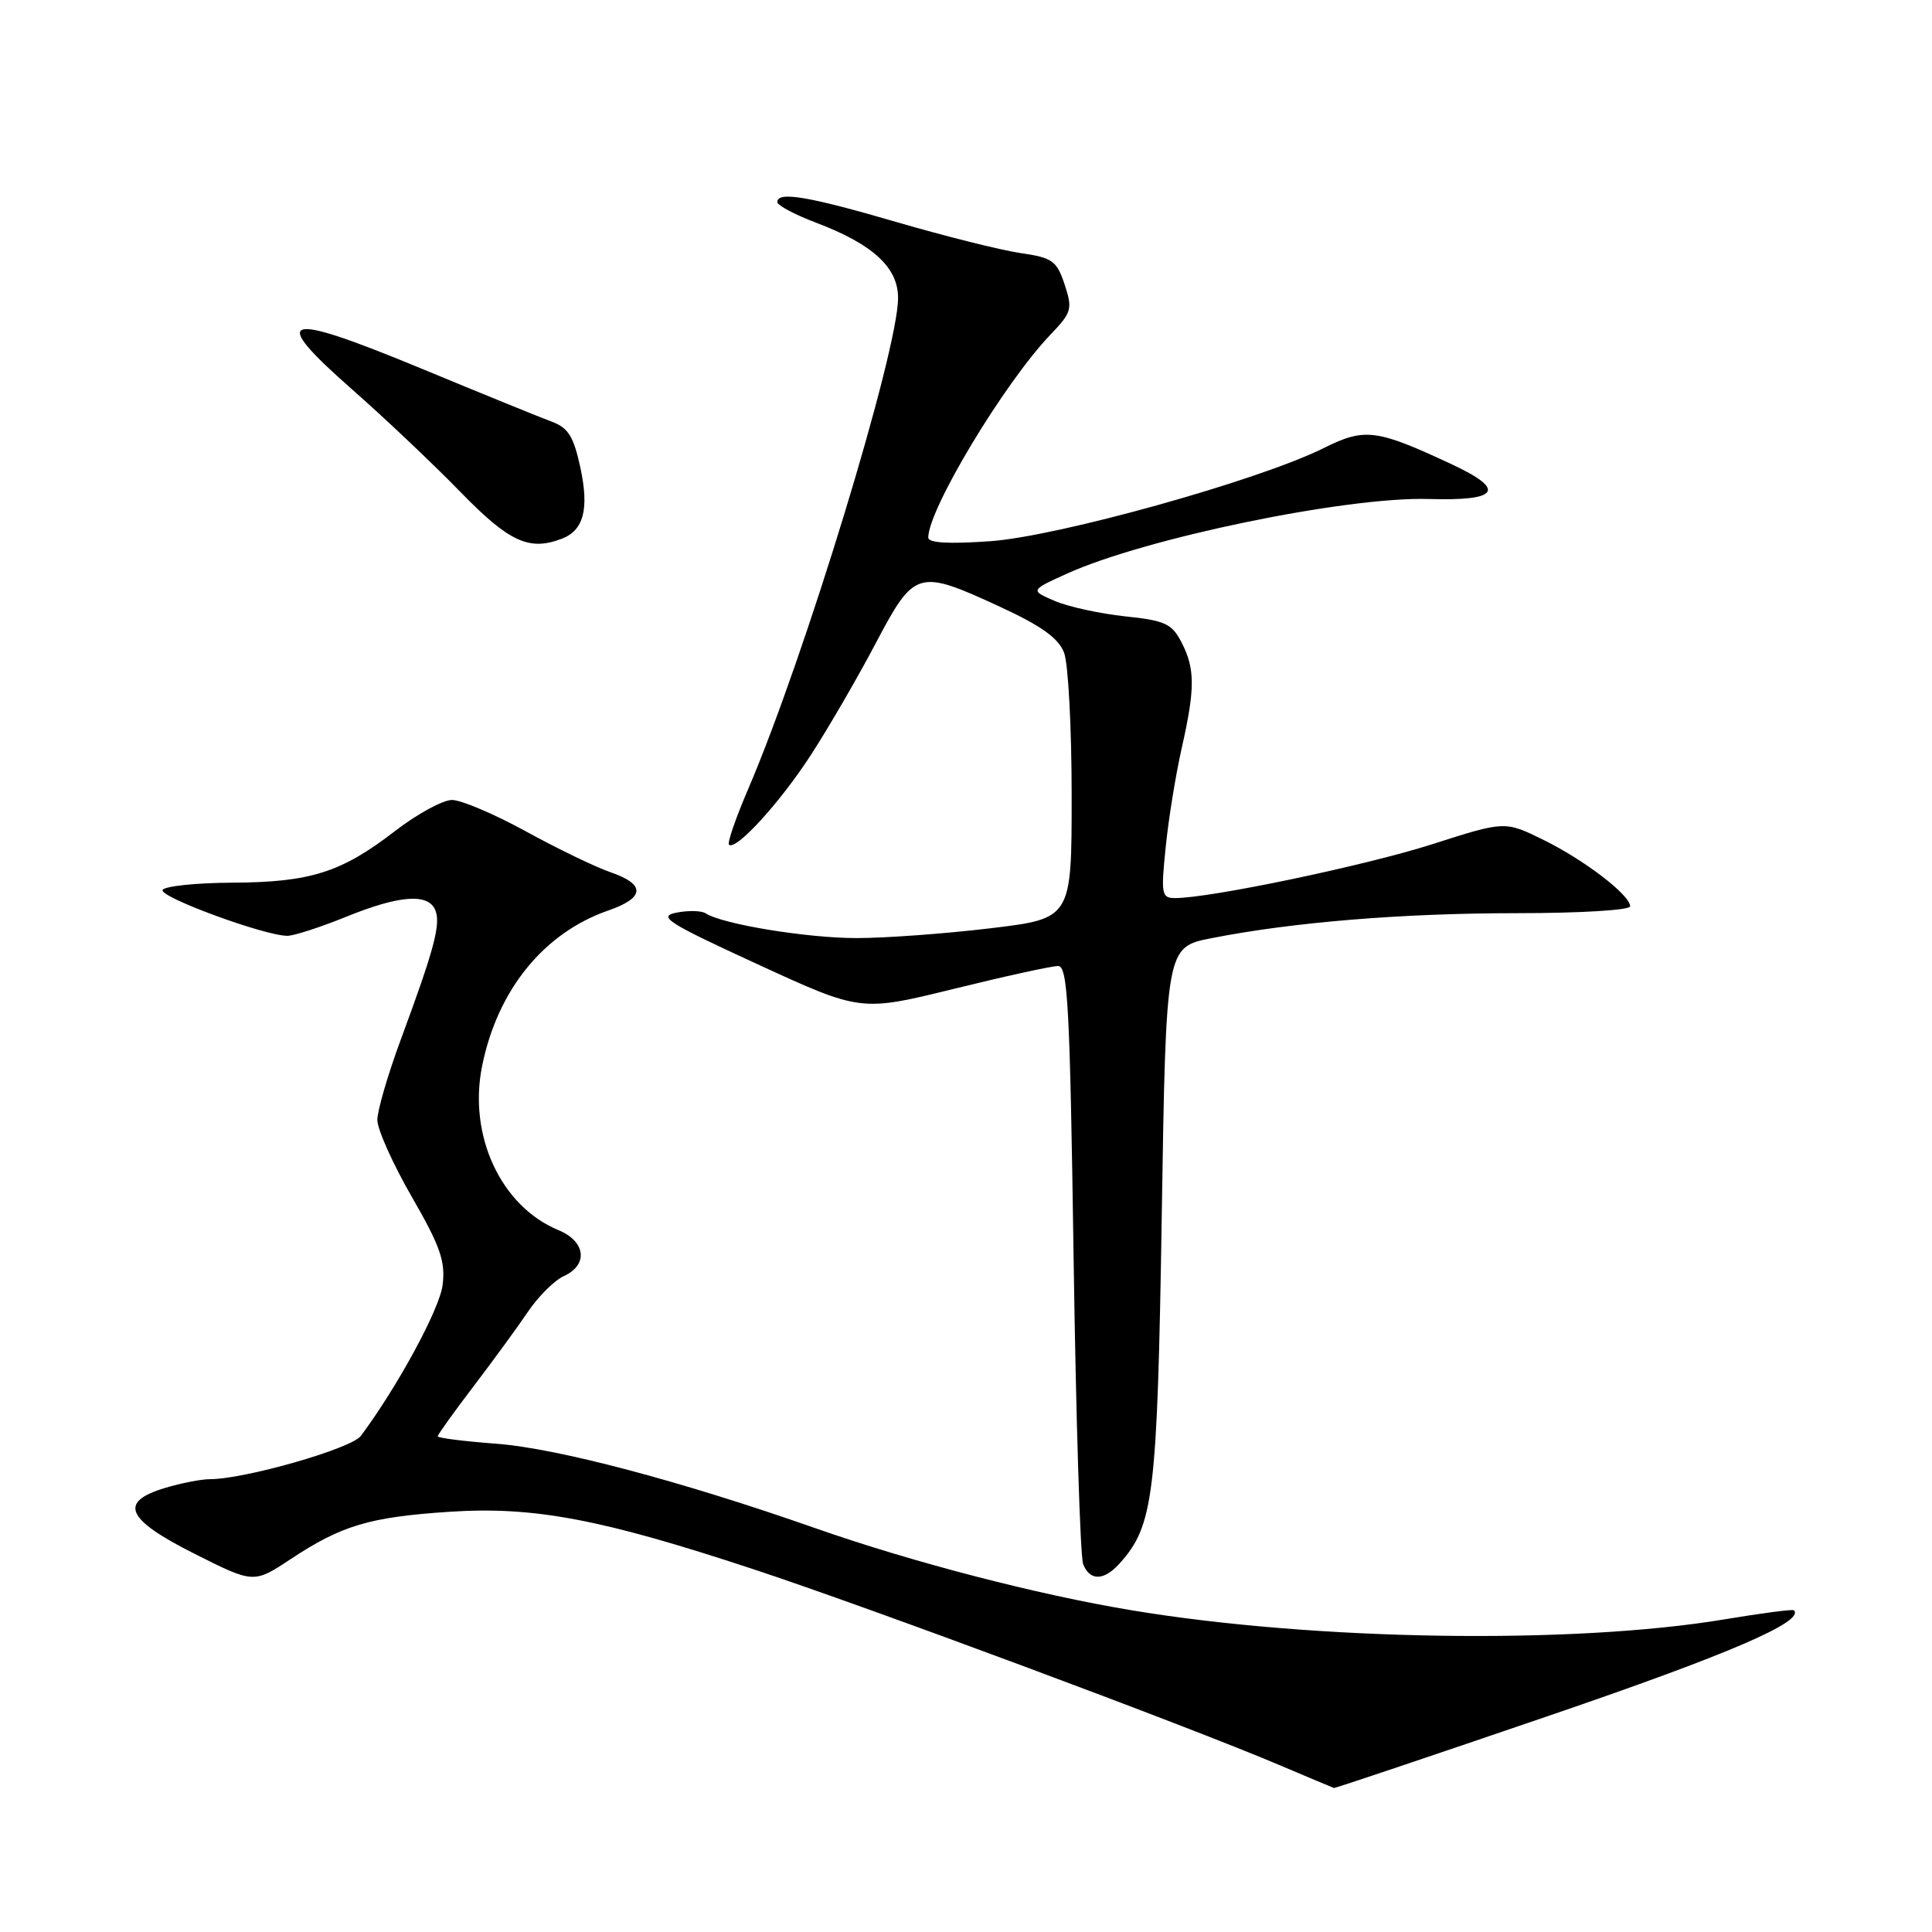 <?xml version="1.0" encoding="UTF-8" standalone="no"?>
<!DOCTYPE svg PUBLIC "-//W3C//DTD SVG 1.1//EN" "http://www.w3.org/Graphics/SVG/1.1/DTD/svg11.dtd" >
<svg xmlns="http://www.w3.org/2000/svg" xmlns:xlink="http://www.w3.org/1999/xlink" version="1.1" viewBox="0 0 256 256">
 <g >
 <path fill="currentColor"
d=" M 205.26 227.34 C 229.05 219.21 239.18 214.85 237.70 213.37 C 237.55 213.21 233.39 213.76 228.46 214.58 C 208.38 217.92 174.24 217.40 150.00 213.38 C 137.41 211.29 120.92 207.01 108.00 202.48 C 90.18 196.23 73.85 191.91 65.75 191.30 C 61.49 190.98 58.00 190.54 58.00 190.32 C 58.00 190.10 60.14 187.12 62.75 183.69 C 65.36 180.26 68.62 175.80 69.98 173.78 C 71.35 171.76 73.48 169.64 74.73 169.08 C 77.98 167.59 77.61 164.49 74.00 163.00 C 66.38 159.85 62.02 150.48 63.88 141.27 C 65.90 131.20 72.05 123.61 80.59 120.65 C 85.47 118.96 85.57 117.18 80.88 115.57 C 78.90 114.89 73.85 112.45 69.68 110.16 C 65.51 107.87 61.10 106.00 59.89 106.00 C 58.68 106.00 55.28 107.85 52.35 110.11 C 45.23 115.61 41.15 116.90 30.81 116.96 C 26.03 116.98 21.86 117.41 21.55 117.92 C 20.99 118.82 35.05 124.00 38.08 124.00 C 38.95 124.00 42.42 122.87 45.81 121.50 C 52.97 118.59 56.80 118.32 57.70 120.65 C 58.41 122.51 57.53 125.80 53.08 137.82 C 51.39 142.40 50.00 147.16 50.00 148.40 C 50.00 149.64 52.05 154.22 54.56 158.58 C 58.35 165.15 59.04 167.14 58.65 170.27 C 58.26 173.45 52.69 183.72 47.81 190.27 C 46.56 191.95 32.43 196.00 27.80 196.00 C 26.66 196.00 23.99 196.52 21.87 197.16 C 15.66 199.02 16.69 201.32 25.81 205.90 C 33.62 209.83 33.62 209.83 38.56 206.56 C 45.28 202.12 48.97 201.02 59.53 200.32 C 70.74 199.58 79.64 201.26 99.86 207.94 C 115.02 212.94 157.23 228.66 169.50 233.87 C 173.35 235.50 176.62 236.88 176.76 236.92 C 176.90 236.96 189.73 232.65 205.26 227.34 Z  M 148.32 207.20 C 152.88 202.16 153.35 198.29 153.94 161.00 C 154.50 125.50 154.50 125.50 160.50 124.32 C 171.28 122.19 185.80 121.00 201.04 121.00 C 209.37 121.00 216.00 120.60 216.00 120.09 C 216.00 118.59 209.92 113.94 204.48 111.27 C 199.40 108.78 199.40 108.78 189.76 111.87 C 180.94 114.69 160.38 119.00 155.71 119.00 C 153.91 119.00 153.82 118.50 154.46 112.25 C 154.83 108.54 155.79 102.66 156.57 99.19 C 158.37 91.24 158.37 88.61 156.55 85.10 C 155.28 82.64 154.37 82.22 149.09 81.67 C 145.79 81.32 141.60 80.41 139.79 79.64 C 136.50 78.23 136.50 78.23 141.31 76.04 C 151.68 71.32 178.39 65.80 189.29 66.12 C 198.66 66.40 199.64 64.91 192.34 61.51 C 182.33 56.84 180.85 56.66 175.36 59.39 C 166.78 63.66 140.27 71.06 131.25 71.71 C 125.71 72.10 123.00 71.95 123.00 71.23 C 123.00 67.47 133.09 50.72 139.19 44.34 C 142.01 41.40 142.14 40.95 141.07 37.70 C 140.02 34.55 139.47 34.15 135.21 33.53 C 132.62 33.15 125.23 31.30 118.78 29.42 C 107.06 26.00 103.00 25.32 103.00 26.78 C 103.00 27.21 105.33 28.45 108.19 29.53 C 115.67 32.37 119.00 35.44 119.00 39.48 C 119.00 46.52 106.63 87.07 99.16 104.50 C 97.51 108.34 96.35 111.69 96.59 111.92 C 97.47 112.80 103.40 106.30 107.47 100.00 C 109.79 96.42 113.64 89.79 116.03 85.25 C 121.19 75.48 121.59 75.36 132.57 80.43 C 138.02 82.95 140.27 84.57 141.00 86.50 C 141.55 87.95 142.00 96.46 142.00 105.42 C 142.00 121.71 142.00 121.71 131.25 123.00 C 125.34 123.71 117.35 124.30 113.50 124.30 C 106.91 124.30 95.71 122.46 93.50 121.02 C 92.95 120.66 91.21 120.62 89.63 120.93 C 87.11 121.43 88.42 122.27 100.41 127.78 C 114.06 134.06 114.06 134.06 126.38 131.03 C 133.15 129.36 139.37 128.00 140.20 128.00 C 141.49 128.00 141.77 133.22 142.26 166.75 C 142.57 188.06 143.14 206.29 143.52 207.25 C 144.41 209.50 146.26 209.48 148.32 207.20 Z  M 74.45 71.38 C 77.34 70.27 78.08 67.47 76.91 62.00 C 76.02 57.86 75.30 56.69 73.15 55.89 C 71.69 55.35 63.85 52.16 55.72 48.79 C 37.37 41.20 35.49 41.78 46.68 51.62 C 50.98 55.40 57.42 61.50 61.00 65.18 C 67.47 71.82 70.11 73.05 74.45 71.38 Z "/>
</g>
</svg>